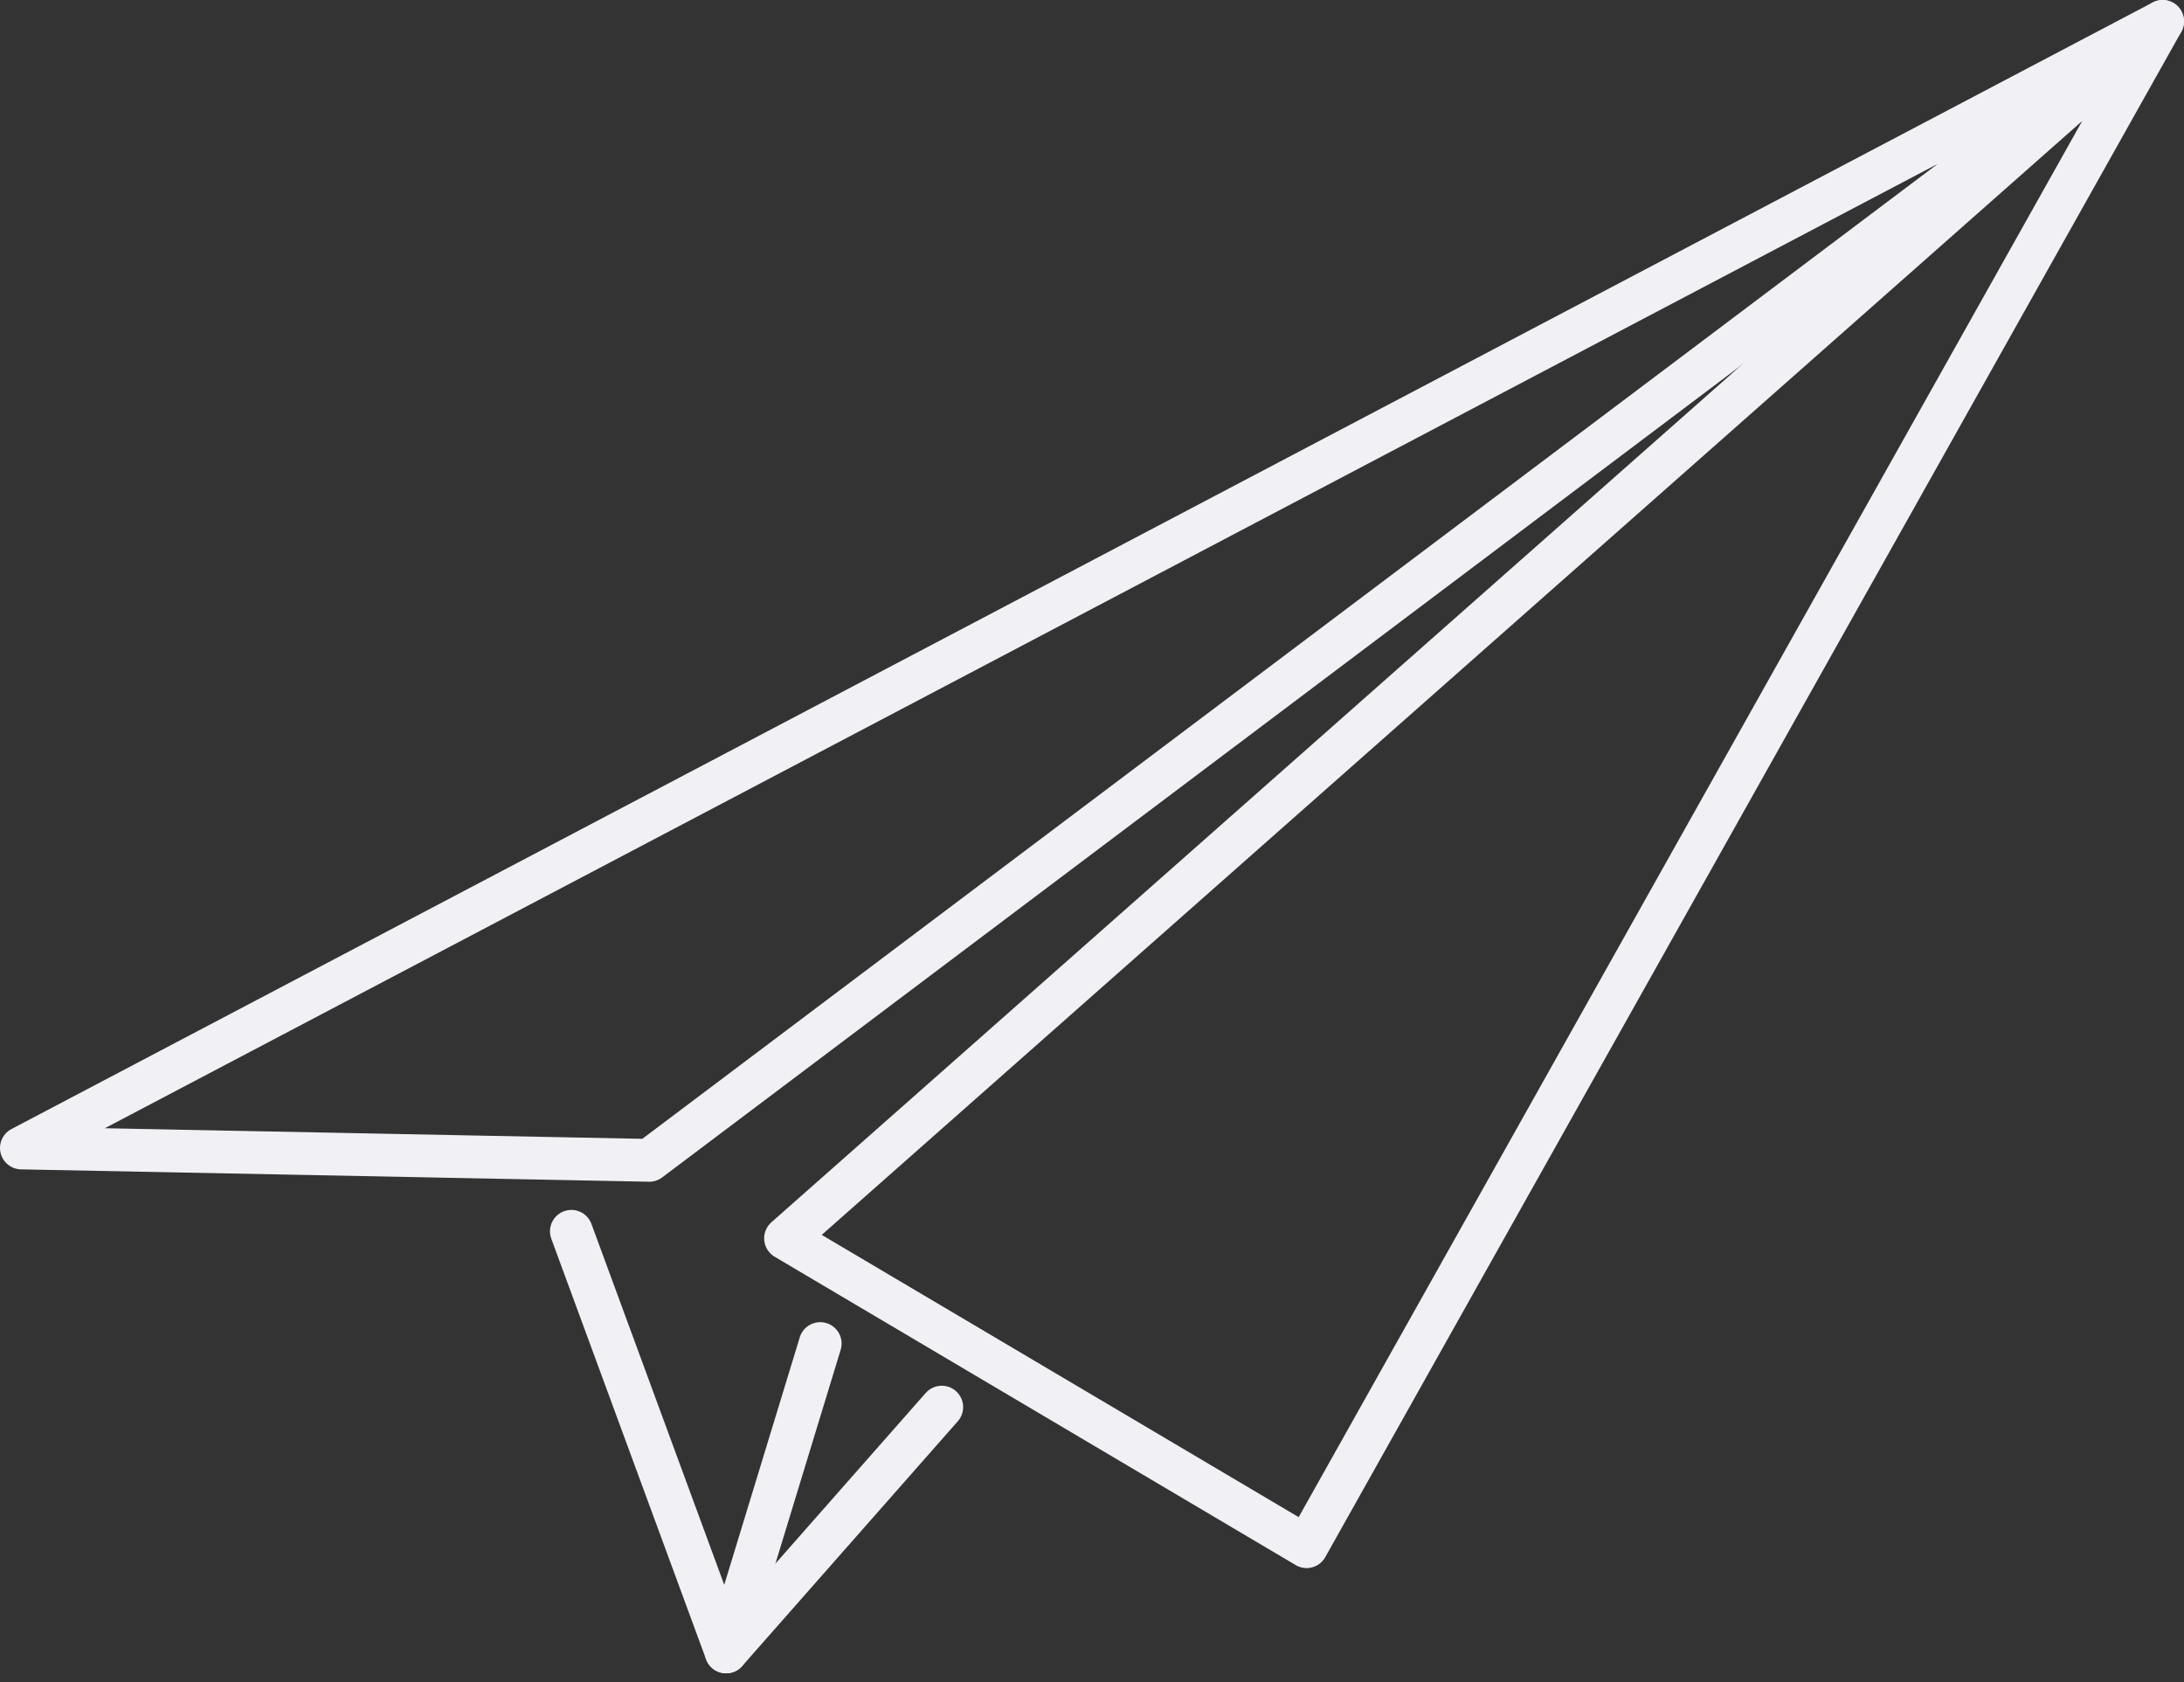 <svg xmlns="http://www.w3.org/2000/svg" width="51.068" height="39.325" viewBox="0 0 51.068 39.325"><rect x="0" y="0" width="51.068" height="39.325" fill="#333333" stroke="none"/><g transform="translate(0.5 0.5)"><g transform="translate(0)"><path d="M455.092,481.647l35.386-26.627L440.41,481.358Z" transform="translate(-440.41 -455.02)" fill="none" stroke="#f1f1f5" stroke-linecap="round" stroke-linejoin="round" stroke-miterlimit="10" stroke-width="1"/><path d="M515.169,455.02l-32.2,28.45,12.184,7.209Z" transform="translate(-465.101 -455.02)" fill="none" stroke="#f1f1f5" stroke-linecap="round" stroke-linejoin="round" stroke-miterlimit="10" stroke-width="1"/></g><path d="M471.04,522.39l3.619,9.833,2.2-7.209" transform="translate(-458.18 -494.104)" fill="none" stroke="#f1f1f5" stroke-linecap="round" stroke-linejoin="round" stroke-miterlimit="10" stroke-width="1"/><line y1="5.723" x2="5.042" transform="translate(16.479 32.396)" fill="none" stroke="#f1f1f5" stroke-linecap="round" stroke-linejoin="round" stroke-miterlimit="10" stroke-width="1"/></g></svg>